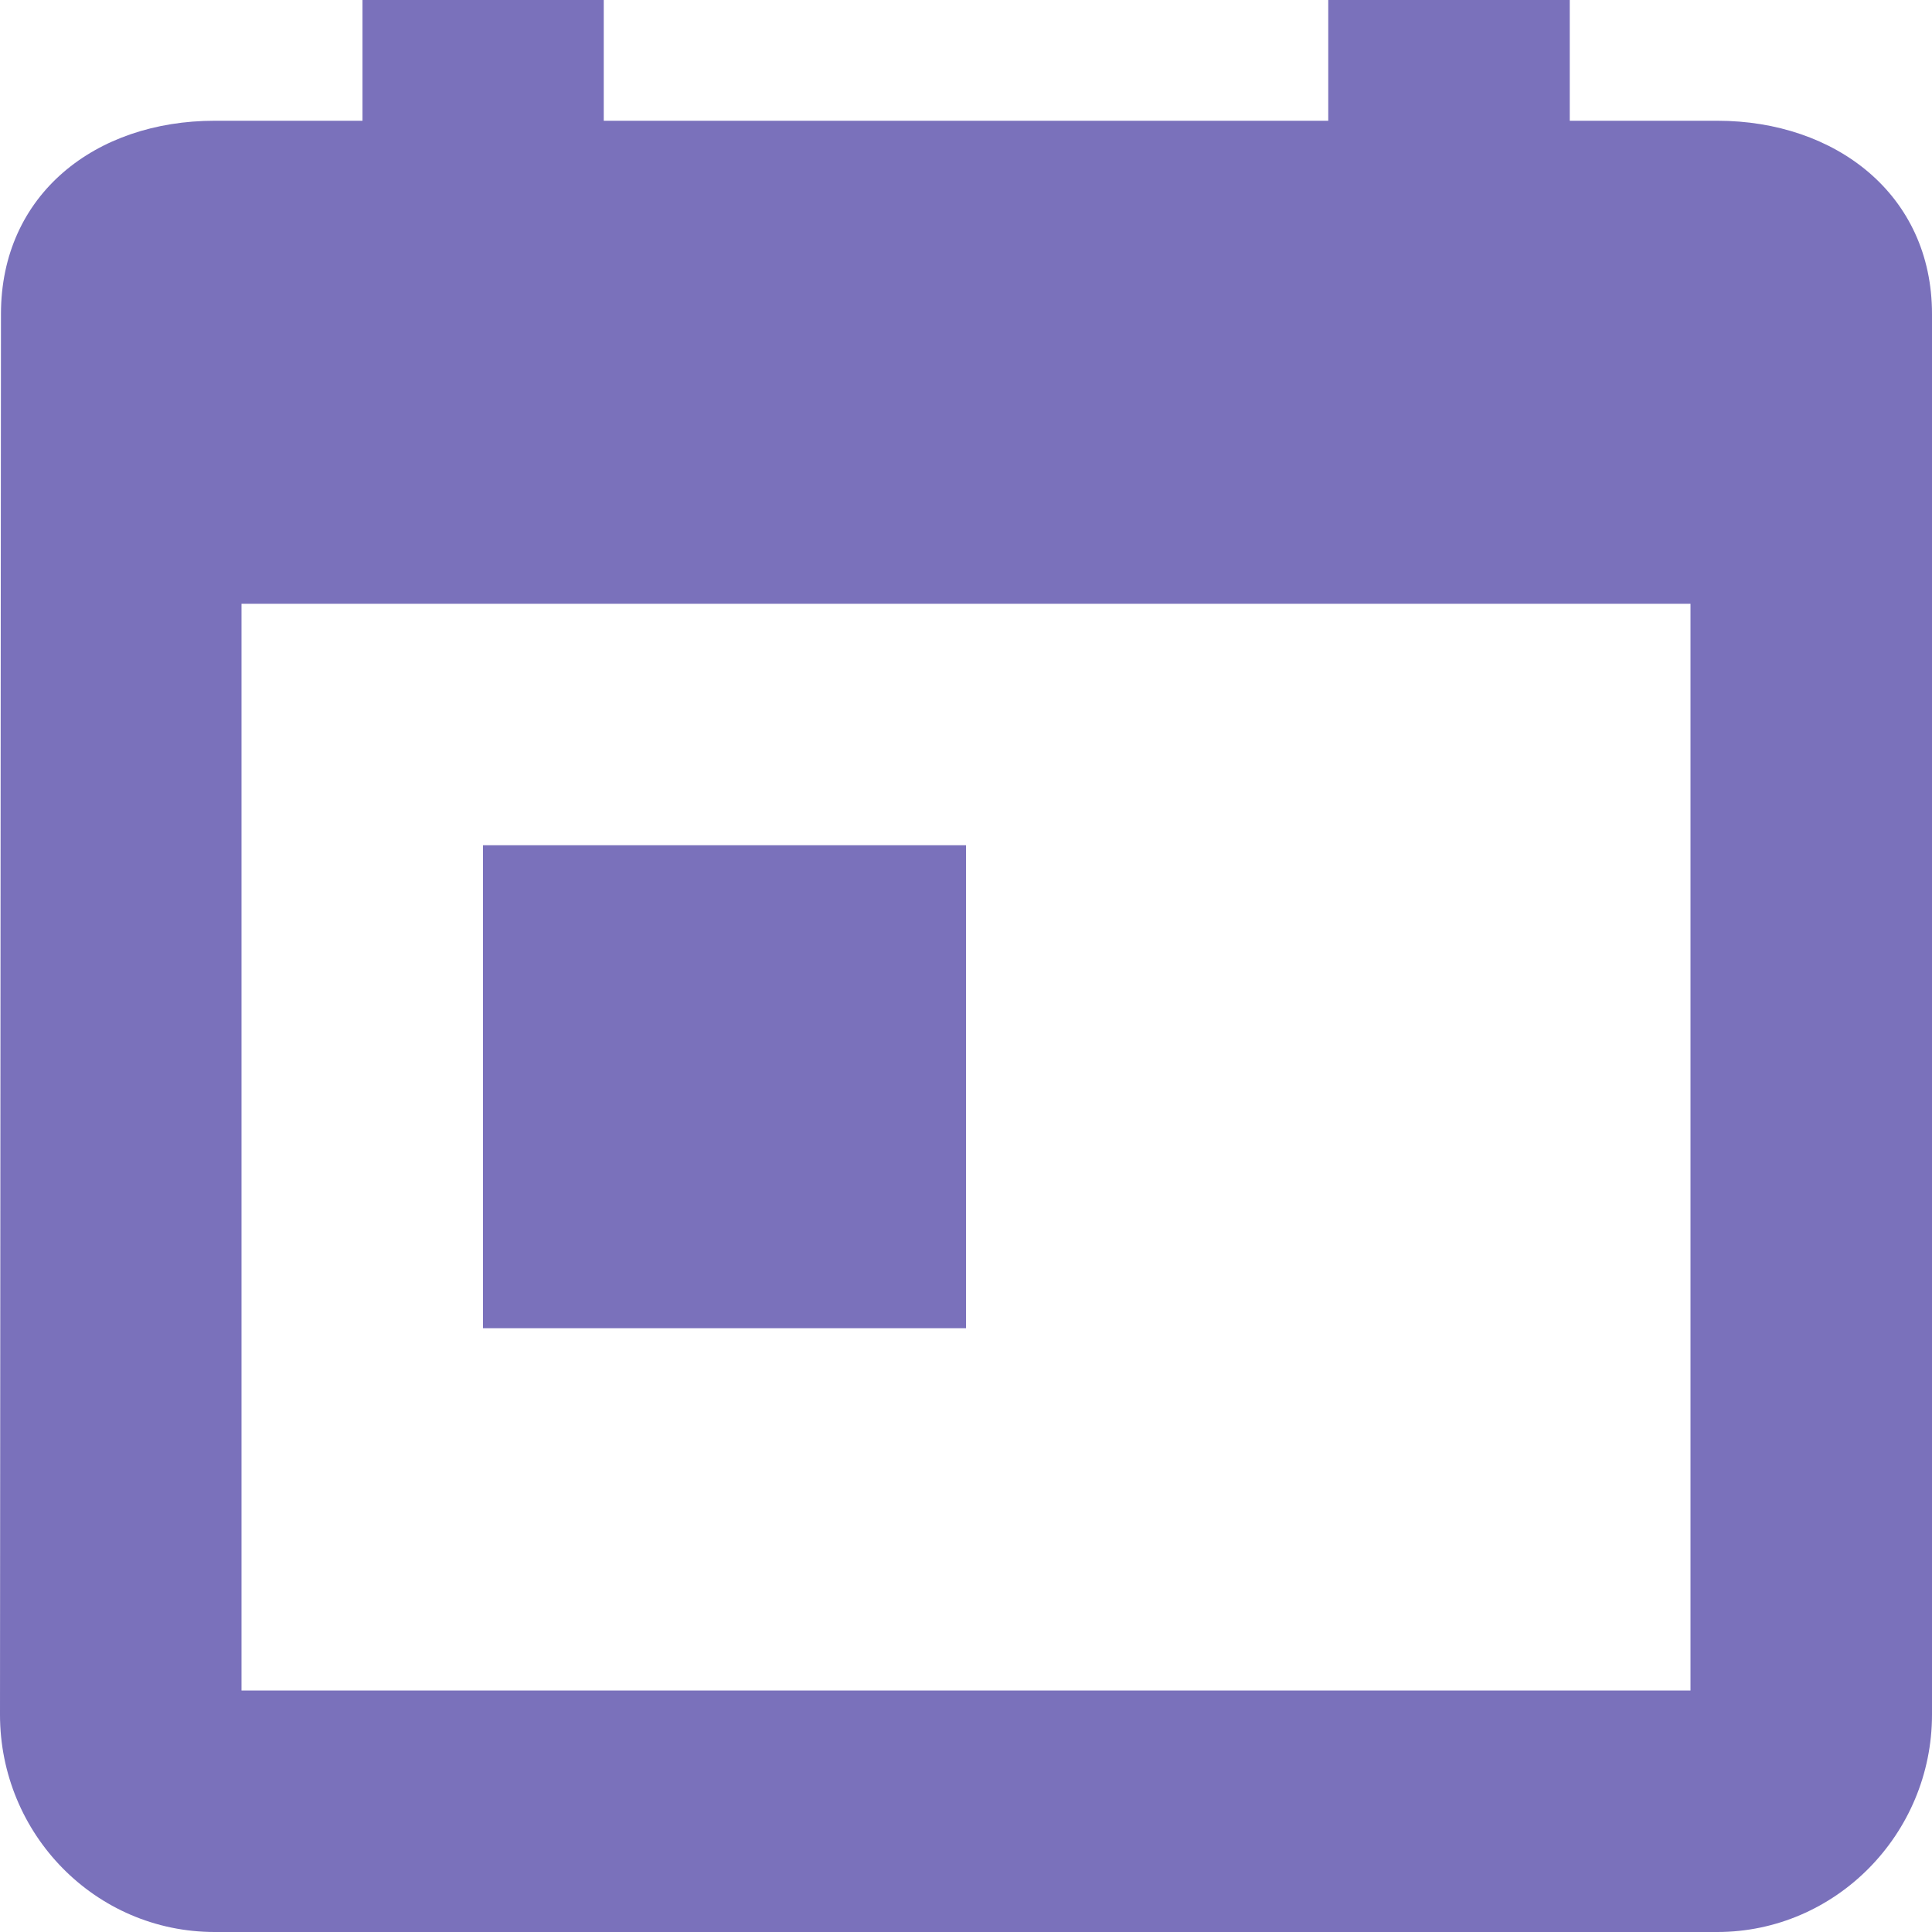<?xml version="1.0" encoding="UTF-8"?><svg xmlns="http://www.w3.org/2000/svg" width="16" height="16" viewBox="0 0 16 16"><title>c/calendar_today_purple_ic_action/calendar_today_purple_ic_action_16x16</title><path fill="#7A71BB" d="M14.222 1H13V0h-2v1H5V0H3.002v1H1.778C.79 1 .008 1.61.008 2.6L0 14.2c0 .99.79 1.8 1.778 1.8h12.444C15.2 16 16 15.19 16 14.2V2.6c0-.99-.8-1.6-1.778-1.6zM14 14H2V5h12v9zM4 7h4v4H4V7z"/></svg>